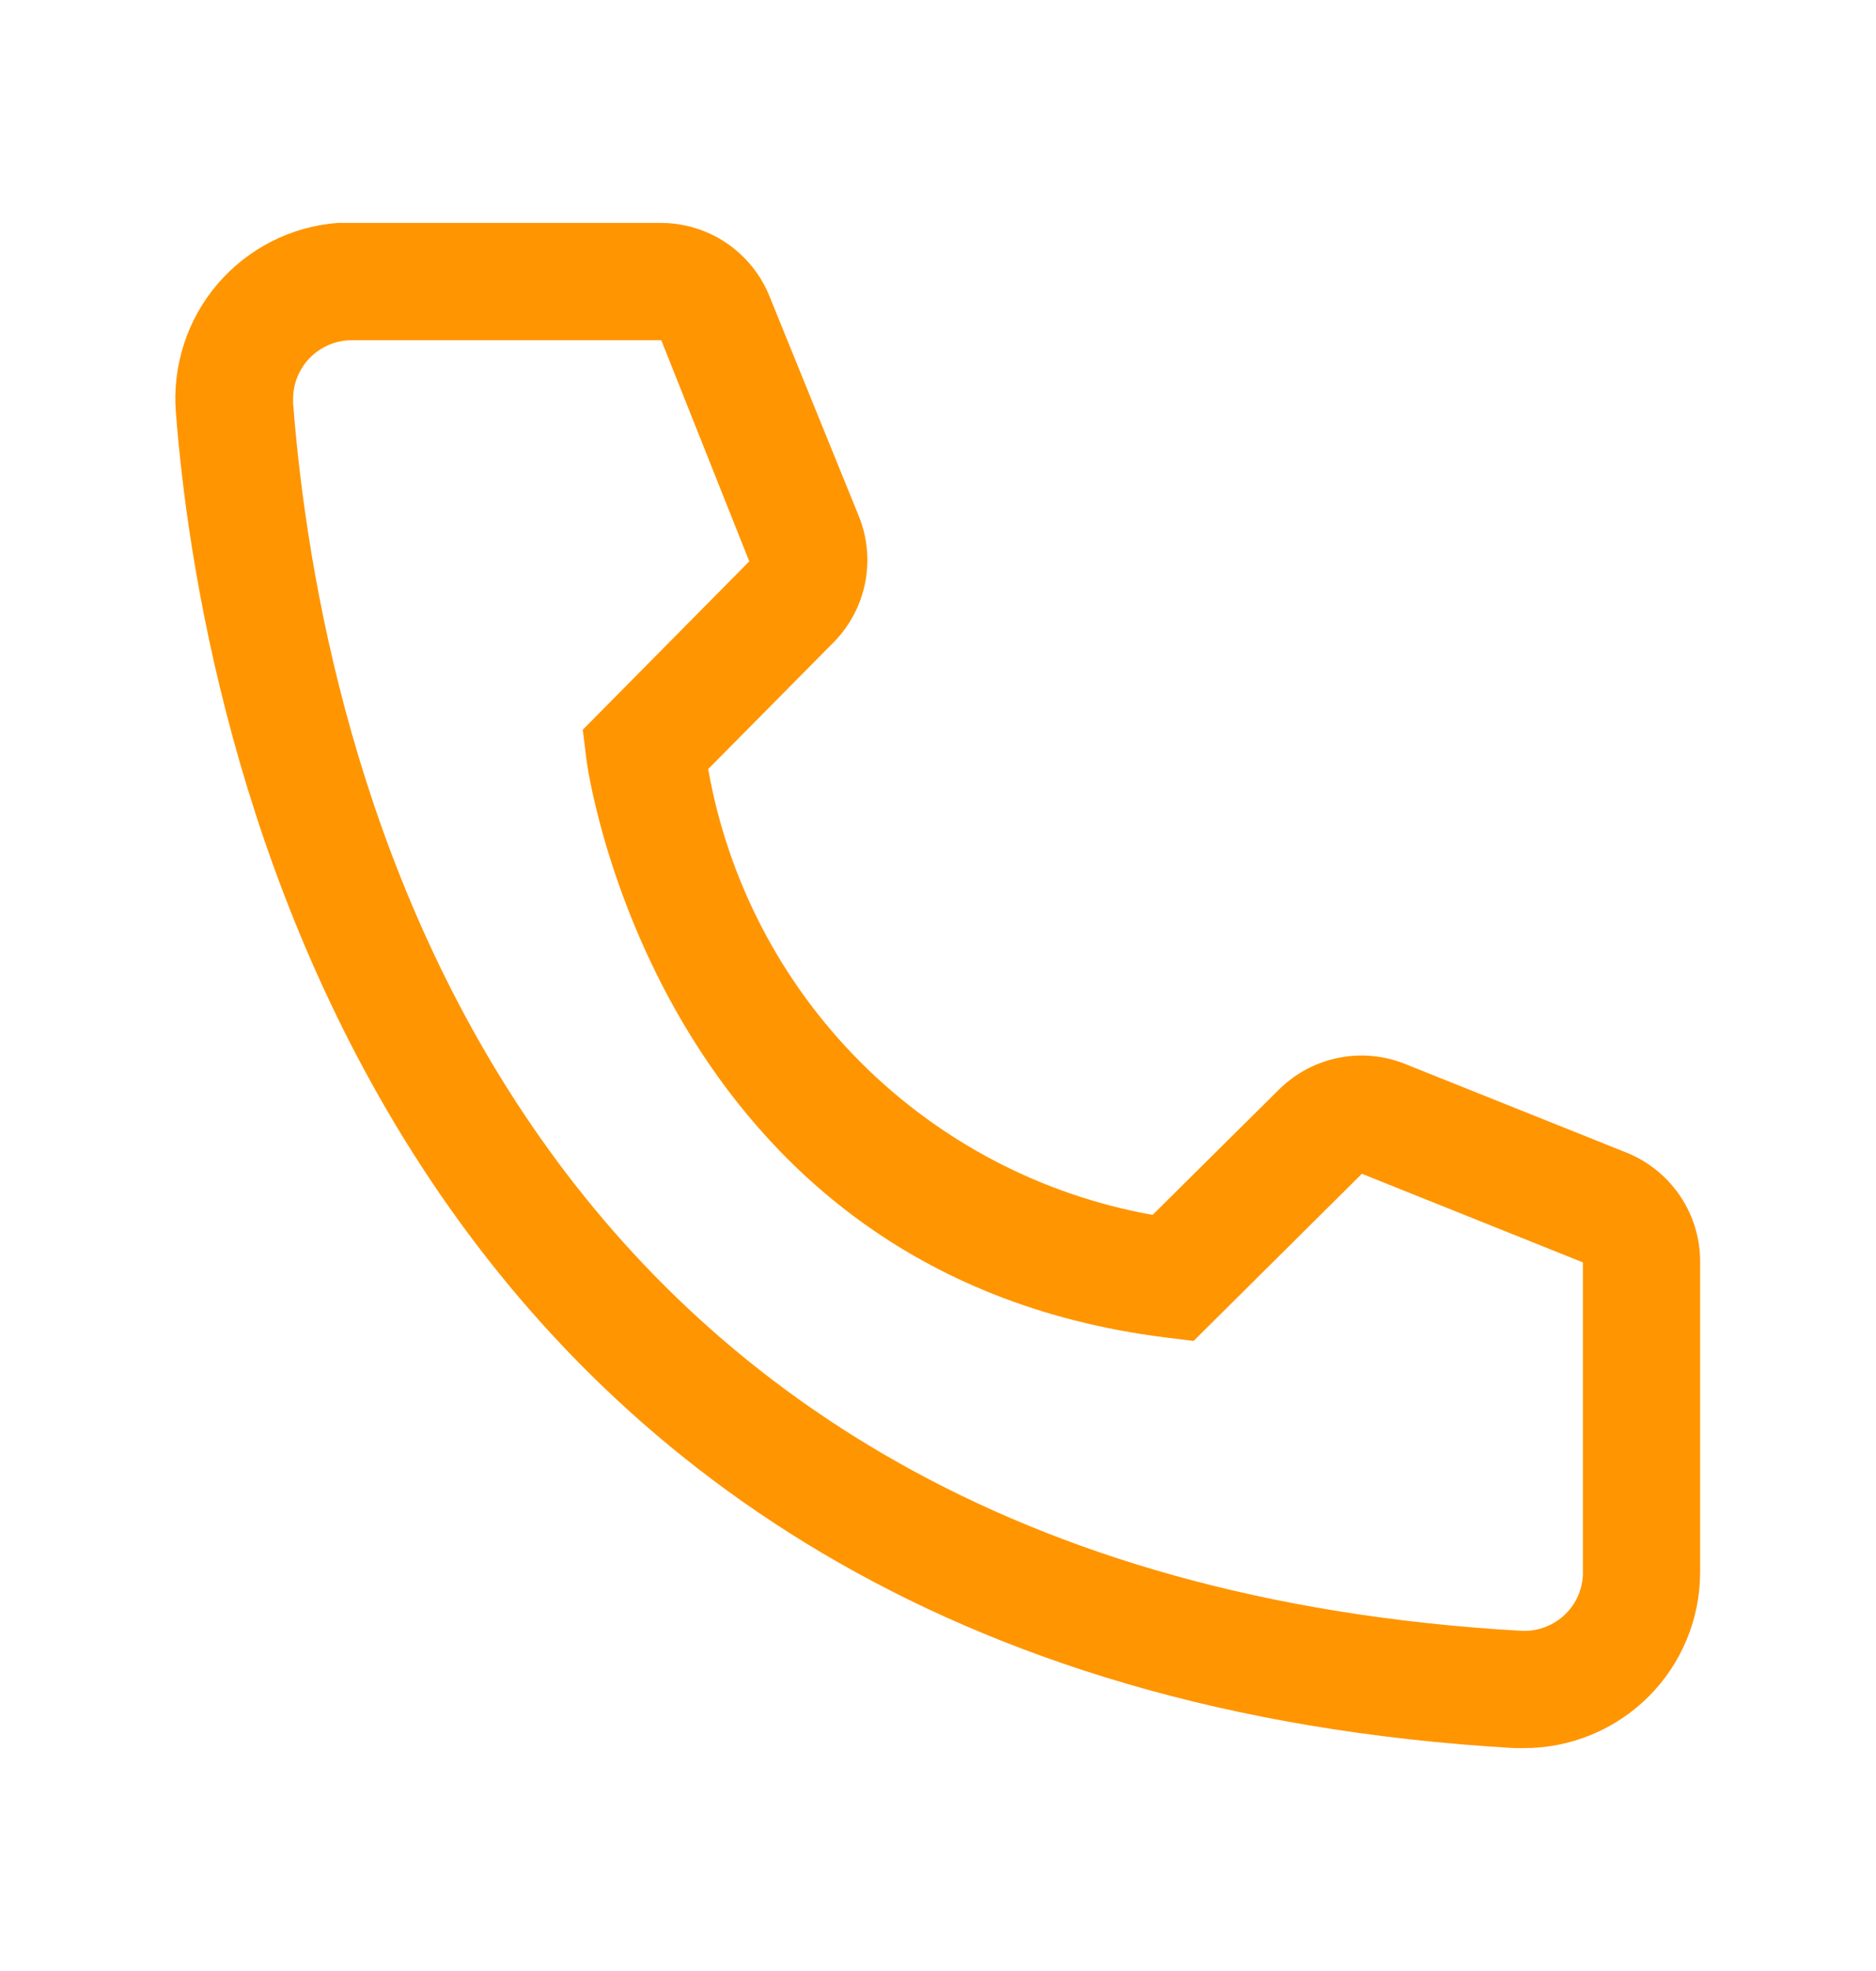 <svg width="20" height="21" viewBox="0 0 20 21" fill="none" xmlns="http://www.w3.org/2000/svg">
<path d="M16.25 18.625H16.144C3.863 17.919 2.119 7.556 1.875 4.394C1.855 4.148 1.885 3.901 1.961 3.666C2.037 3.431 2.158 3.214 2.319 3.026C2.479 2.839 2.675 2.685 2.894 2.573C3.114 2.461 3.354 2.394 3.6 2.375H7.044C7.294 2.375 7.539 2.45 7.746 2.59C7.953 2.731 8.114 2.93 8.206 3.163L9.156 5.5C9.248 5.727 9.271 5.976 9.222 6.216C9.173 6.456 9.054 6.677 8.881 6.85L7.55 8.194C7.758 9.375 8.324 10.465 9.171 11.314C10.019 12.164 11.106 12.733 12.288 12.944L13.644 11.6C13.82 11.429 14.042 11.313 14.283 11.268C14.525 11.222 14.774 11.249 15 11.344L17.356 12.287C17.585 12.383 17.781 12.545 17.918 12.752C18.055 12.959 18.127 13.202 18.125 13.45V16.75C18.125 17.247 17.928 17.724 17.576 18.076C17.224 18.427 16.747 18.625 16.25 18.625ZM3.75 3.625C3.584 3.625 3.425 3.691 3.308 3.808C3.191 3.925 3.125 4.084 3.125 4.25V4.3C3.413 8 5.256 16.75 16.213 17.375C16.295 17.38 16.377 17.369 16.455 17.342C16.533 17.315 16.604 17.273 16.666 17.219C16.727 17.164 16.778 17.098 16.814 17.024C16.849 16.95 16.87 16.87 16.875 16.788V13.45L14.519 12.506L12.725 14.287L12.425 14.25C6.988 13.569 6.25 8.131 6.25 8.075L6.213 7.775L7.988 5.981L7.05 3.625H3.75Z" fill="#FF9500"/>
</svg>
